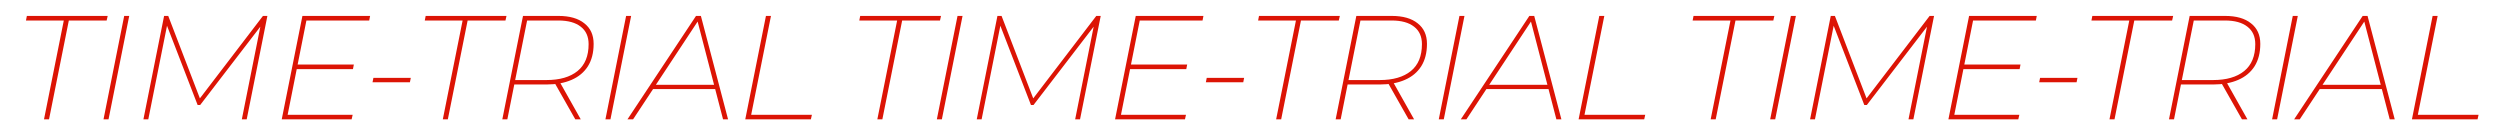 <svg width="2262" height="120" viewBox="0 0 2262 120" fill="none" xmlns="http://www.w3.org/2000/svg">
<path d="M39.81 108L57.726 18.553H23.498L24.301 14.408H97.436L96.5 18.553H62.272L44.356 108H39.81ZM93.651 108L112.369 14.408H116.915L98.197 108H93.651ZM129.756 108L148.474 14.408H152.218L181.632 91.02L179.627 90.619L237.921 14.408H241.932L223.214 108H218.802L236.183 20.959L237.788 21.227L181.098 95.031H178.825L150.212 20.959L151.549 21.093L134.168 108H129.756ZM268.547 58.396H320.156L319.354 62.541H267.744L268.547 58.396ZM260.257 103.855H319.086L318.15 108H254.909L273.627 14.408H334.863L334.061 18.553H277.237L260.257 103.855ZM337.061 74.441L337.863 70.43H371.69L370.888 74.441H337.061ZM400.651 108L418.568 18.553H384.34L385.142 14.408H458.277L457.341 18.553H423.113L405.197 108H400.651ZM454.492 108L473.21 14.408H505.299C515.371 14.408 523.171 16.636 528.697 21.093C534.313 25.461 537.12 31.656 537.12 39.678C537.12 47.7 535.382 54.474 531.906 60.001C528.43 65.438 523.483 69.538 517.065 72.301C510.736 75.064 503.204 76.446 494.469 76.446H463.316L465.723 74.441L459.038 108H454.492ZM520.541 108L501.288 74.04H506.369L525.488 108H520.541ZM465.723 74.441L464.118 72.435H494.335C506.458 72.435 515.862 69.716 522.547 64.279C529.232 58.842 532.574 50.731 532.574 39.945C532.574 33.082 530.212 27.823 525.488 24.168C520.764 20.425 513.99 18.553 505.165 18.553H474.948L477.355 16.413L465.723 74.441ZM547.786 108L566.505 14.408H571.05L552.332 108H547.786ZM567.713 108L629.751 14.408H634.164L658.765 108H654.219L630.687 17.483H632.559L572.794 108H567.713ZM588.17 80.591L590.71 76.713H647.935L648.871 80.591H588.17ZM674.313 108L693.031 14.408H697.577L679.661 103.855H734.613L733.677 108H674.313Z" fill="#DC1405"/>
<path d="M793.81 108L811.726 18.553H777.498L778.301 14.408H851.436L850.5 18.553H816.272L798.356 108H793.81ZM847.651 108L866.369 14.408H870.915L852.197 108H847.651ZM883.756 108L902.474 14.408H906.218L935.632 91.02L933.627 90.619L991.921 14.408H995.932L977.214 108H972.802L990.183 20.959L991.788 21.227L935.098 95.031H932.825L904.212 20.959L905.549 21.093L888.168 108H883.756ZM1022.55 58.396H1074.16L1073.35 62.541H1021.74L1022.55 58.396ZM1014.26 103.855H1073.09L1072.15 108H1008.91L1027.63 14.408H1088.86L1088.06 18.553H1031.24L1014.26 103.855ZM1091.06 74.441L1091.86 70.43H1125.69L1124.89 74.441H1091.06ZM1154.65 108L1172.57 18.553H1138.34L1139.14 14.408H1212.28L1211.34 18.553H1177.11L1159.2 108H1154.65ZM1208.49 108L1227.21 14.408H1259.3C1269.37 14.408 1277.17 16.636 1282.7 21.093C1288.31 25.461 1291.12 31.656 1291.12 39.678C1291.12 47.7 1289.38 54.474 1285.91 60.001C1282.43 65.438 1277.48 69.538 1271.06 72.301C1264.74 75.064 1257.2 76.446 1248.47 76.446H1217.32L1219.72 74.441L1213.04 108H1208.49ZM1274.54 108L1255.29 74.04H1260.37L1279.49 108H1274.54ZM1219.72 74.441L1218.12 72.435H1248.34C1260.46 72.435 1269.86 69.716 1276.55 64.279C1283.23 58.842 1286.57 50.731 1286.57 39.945C1286.57 33.082 1284.21 27.823 1279.49 24.168C1274.76 20.425 1267.99 18.553 1259.17 18.553H1228.95L1231.36 16.413L1219.72 74.441ZM1301.79 108L1320.5 14.408H1325.05L1306.33 108H1301.79ZM1321.71 108L1383.75 14.408H1388.16L1412.76 108H1408.22L1384.69 17.483H1386.56L1326.79 108H1321.71ZM1342.17 80.591L1344.71 76.713H1401.93L1402.87 80.591H1342.17ZM1428.31 108L1447.03 14.408H1451.58L1433.66 103.855H1488.61L1487.68 108H1428.31Z" fill="#DC1405"/>
<path d="M1547.81 108L1565.73 18.553H1531.5L1532.3 14.408H1605.44L1604.5 18.553H1570.27L1552.36 108H1547.81ZM1601.65 108L1620.37 14.408H1624.92L1606.2 108H1601.65ZM1637.76 108L1656.47 14.408H1660.22L1689.63 91.02L1687.63 90.619L1745.92 14.408H1749.93L1731.21 108H1726.8L1744.18 20.959L1745.79 21.227L1689.1 95.031H1686.82L1658.21 20.959L1659.55 21.093L1642.17 108H1637.76ZM1776.55 58.396H1828.16L1827.35 62.541H1775.74L1776.55 58.396ZM1768.26 103.855H1827.09L1826.15 108H1762.91L1781.63 14.408H1842.86L1842.06 18.553H1785.24L1768.26 103.855ZM1845.06 74.441L1845.86 70.43H1879.69L1878.89 74.441H1845.06ZM1908.65 108L1926.57 18.553H1892.34L1893.14 14.408H1966.28L1965.34 18.553H1931.11L1913.2 108H1908.65ZM1962.49 108L1981.21 14.408H2013.3C2023.37 14.408 2031.17 16.636 2036.7 21.093C2042.31 25.461 2045.12 31.656 2045.12 39.678C2045.12 47.7 2043.38 54.474 2039.91 60.001C2036.43 65.438 2031.48 69.538 2025.06 72.301C2018.74 75.064 2011.2 76.446 2002.47 76.446H1971.32L1973.72 74.441L1967.04 108H1962.49ZM2028.54 108L2009.29 74.04H2014.37L2033.49 108H2028.54ZM1973.72 74.441L1972.12 72.435H2002.34C2014.46 72.435 2023.86 69.716 2030.55 64.279C2037.23 58.842 2040.57 50.731 2040.57 39.945C2040.57 33.082 2038.21 27.823 2033.49 24.168C2028.76 20.425 2021.99 18.553 2013.17 18.553H1982.95L1985.36 16.413L1973.72 74.441ZM2055.79 108L2074.5 14.408H2079.05L2060.33 108H2055.79ZM2075.71 108L2137.75 14.408H2142.16L2166.76 108H2162.22L2138.69 17.483H2140.56L2080.79 108H2075.71ZM2096.17 80.591L2098.71 76.713H2155.93L2156.87 80.591H2096.17ZM2182.31 108L2201.03 14.408H2205.58L2187.66 103.855H2242.61L2241.68 108H2182.31Z" fill="#DC1405"/>
</svg>
